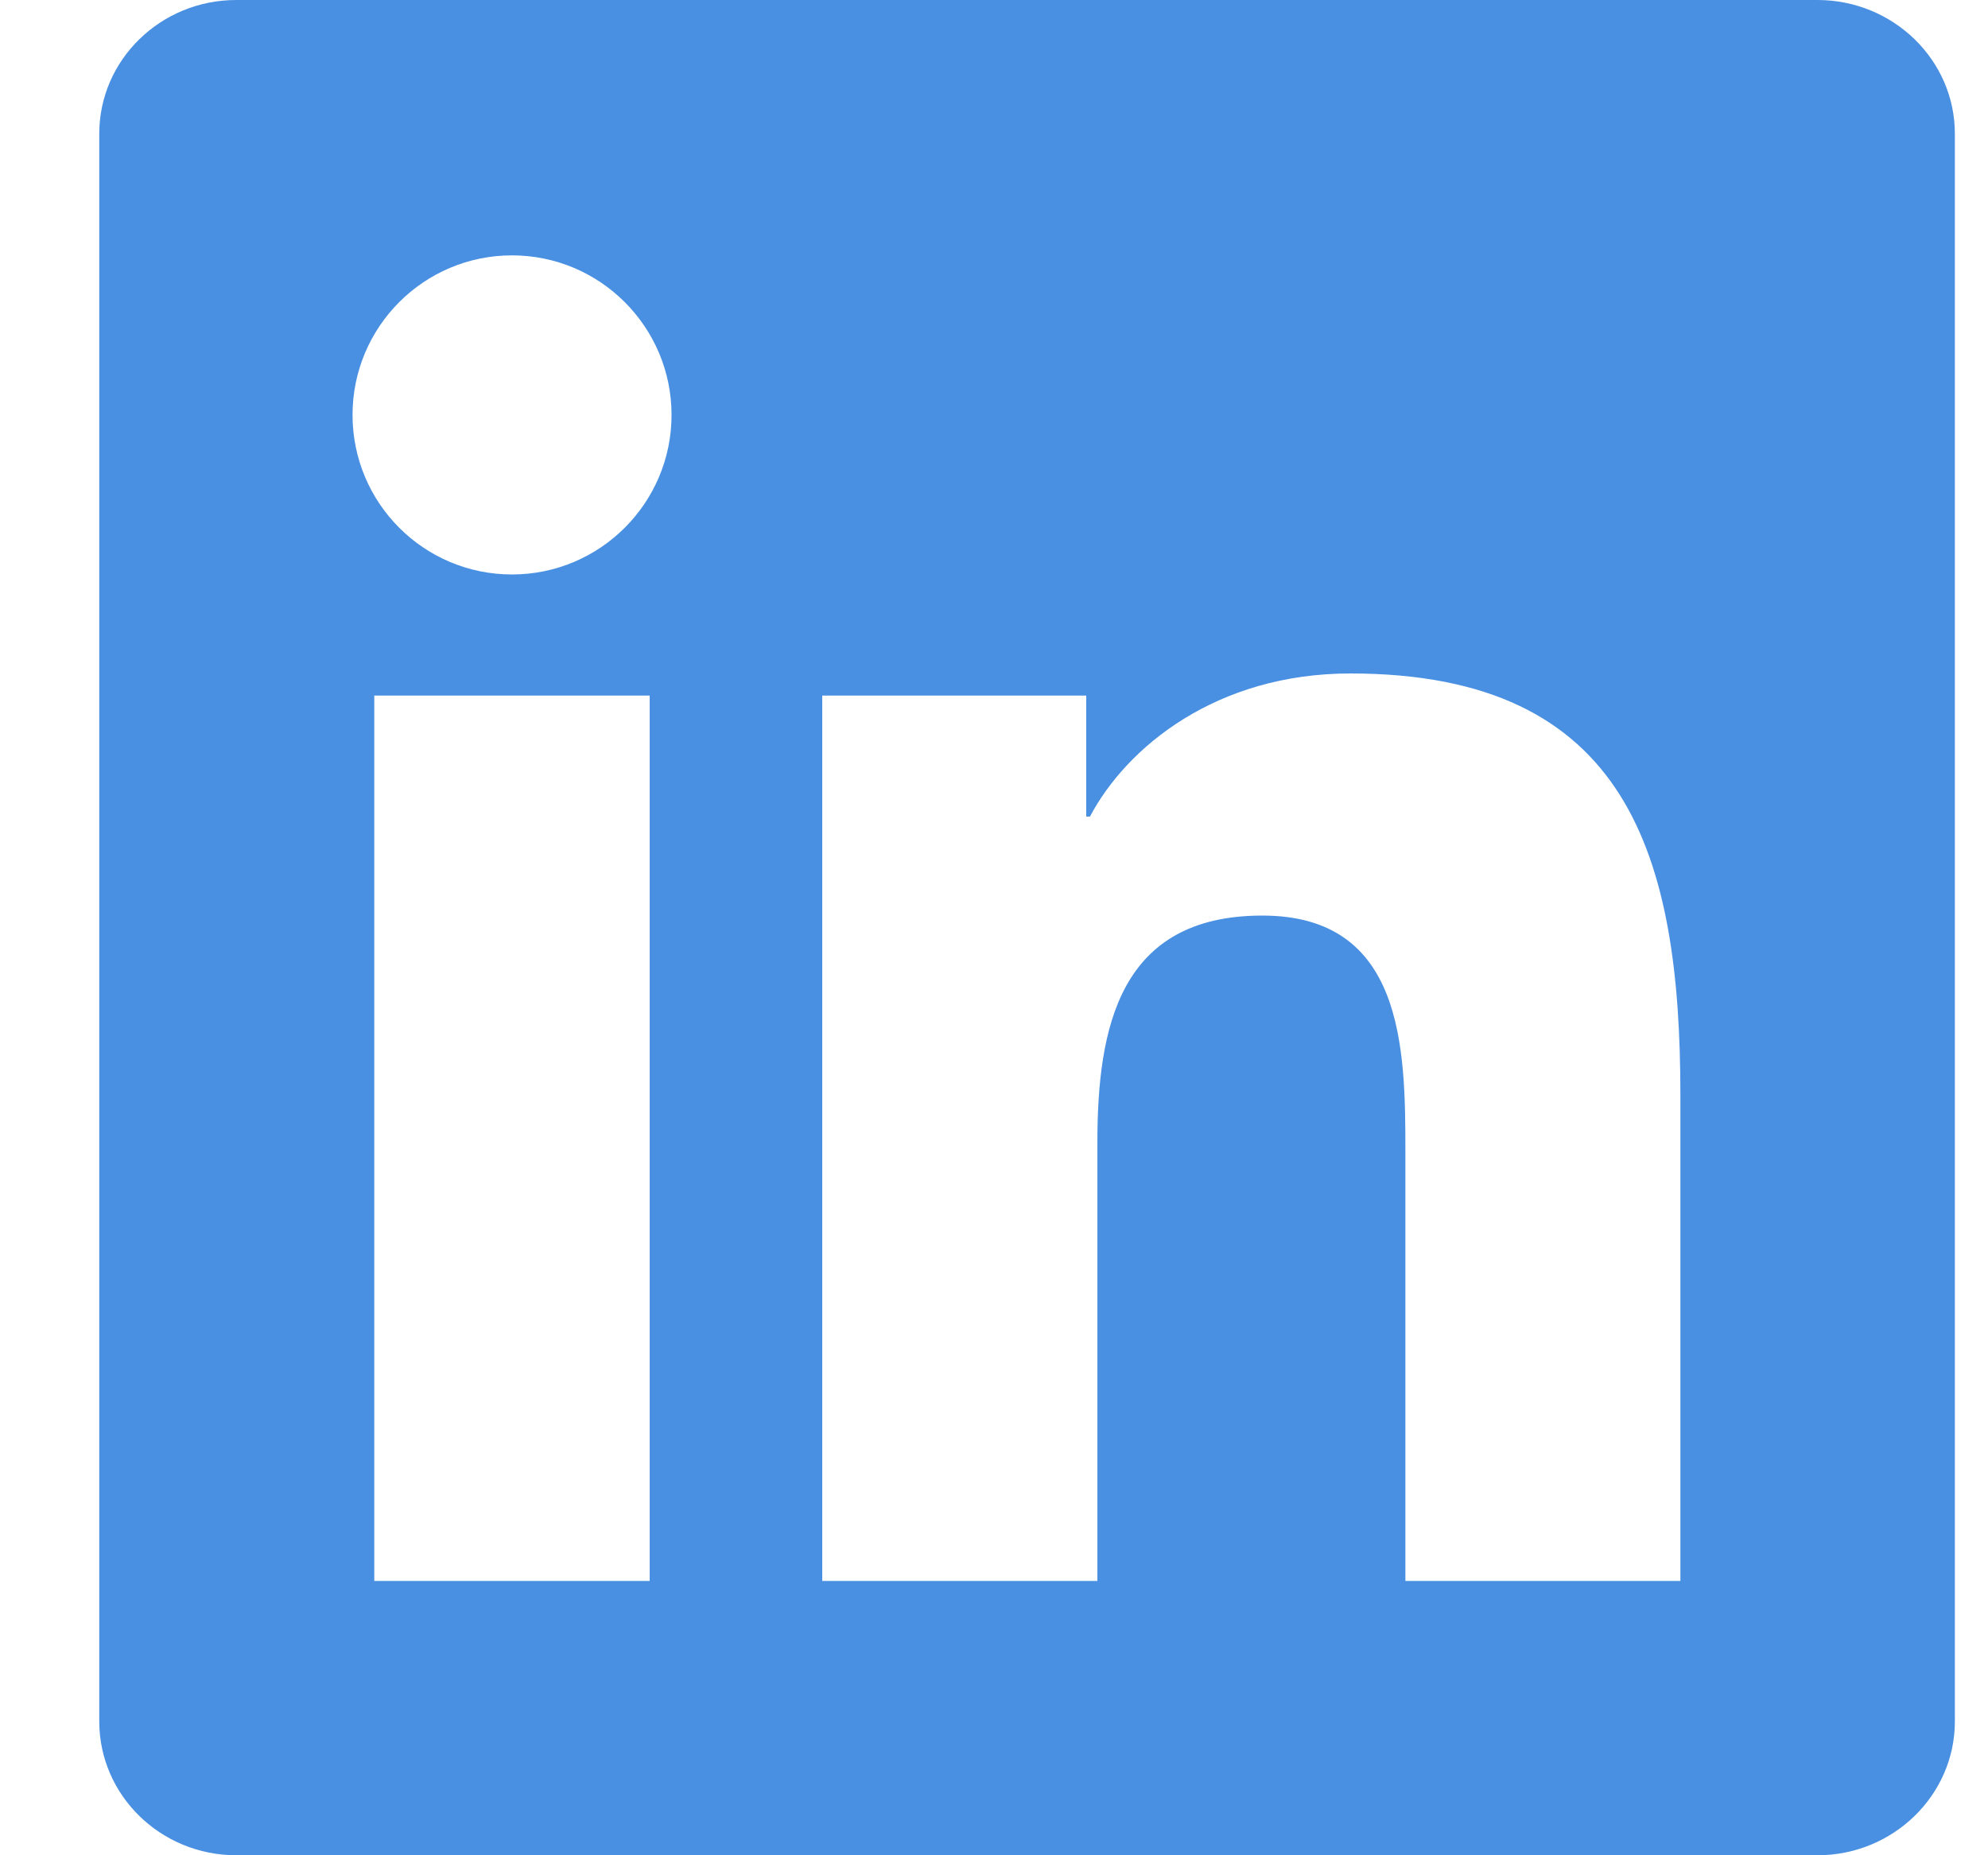 <?xml version="1.0" encoding="UTF-8"?>
<svg width="15px" height="14px" viewBox="0 0 15 14" version="1.1" xmlns="http://www.w3.org/2000/svg" xmlns:xlink="http://www.w3.org/1999/xlink">
    <!-- Generator: sketchtool 41 (35326) - http://www.bohemiancoding.com/sketch -->
    <title>34A0A533-C220-437C-9B52-B929EA395D3C</title>
    <desc>Created with sketchtool.</desc>
    <defs></defs>
    <g id="News-Releases" stroke="none" stroke-width="1" fill="none" fill-rule="evenodd">
        <g id="NEWS-RELEASES_expand-share-button" transform="translate(-790, -632)" fill="#4990E2">
            <g id="Group-3" transform="translate(729, 628)">
                <path d="M73.679,15.93 L71.604,15.93 L71.604,12.681 C71.604,11.906 71.589,10.909 70.525,10.909 C69.445,10.909 69.28,11.753 69.28,12.625 L69.28,15.93 L67.204,15.93 L67.204,9.249 L69.196,9.249 L69.196,10.162 L69.224,10.162 C69.502,9.636 70.179,9.082 71.189,9.082 C73.291,9.082 73.679,10.466 73.679,12.265 L73.679,15.93 Z M64.863,8.335 C64.198,8.335 63.66,7.796 63.66,7.131 C63.66,6.467 64.198,5.927 64.863,5.927 C65.527,5.927 66.067,6.467 66.067,7.131 C66.067,7.796 65.527,8.335 64.863,8.335 Z M63.824,15.93 L65.902,15.93 L65.902,9.249 L63.824,9.249 L63.824,15.93 Z M74.713,4 L62.783,4 C62.212,4 61.749,4.452 61.749,5.009 L61.749,16.99 C61.749,17.547 62.212,18 62.783,18 L74.713,18 C75.284,18 75.75,17.547 75.75,16.99 L75.75,5.009 C75.75,4.452 75.284,4 74.713,4 L74.713,4 Z" id="Fill-8"></path>
            </g>
        </g>
    </g>
</svg>